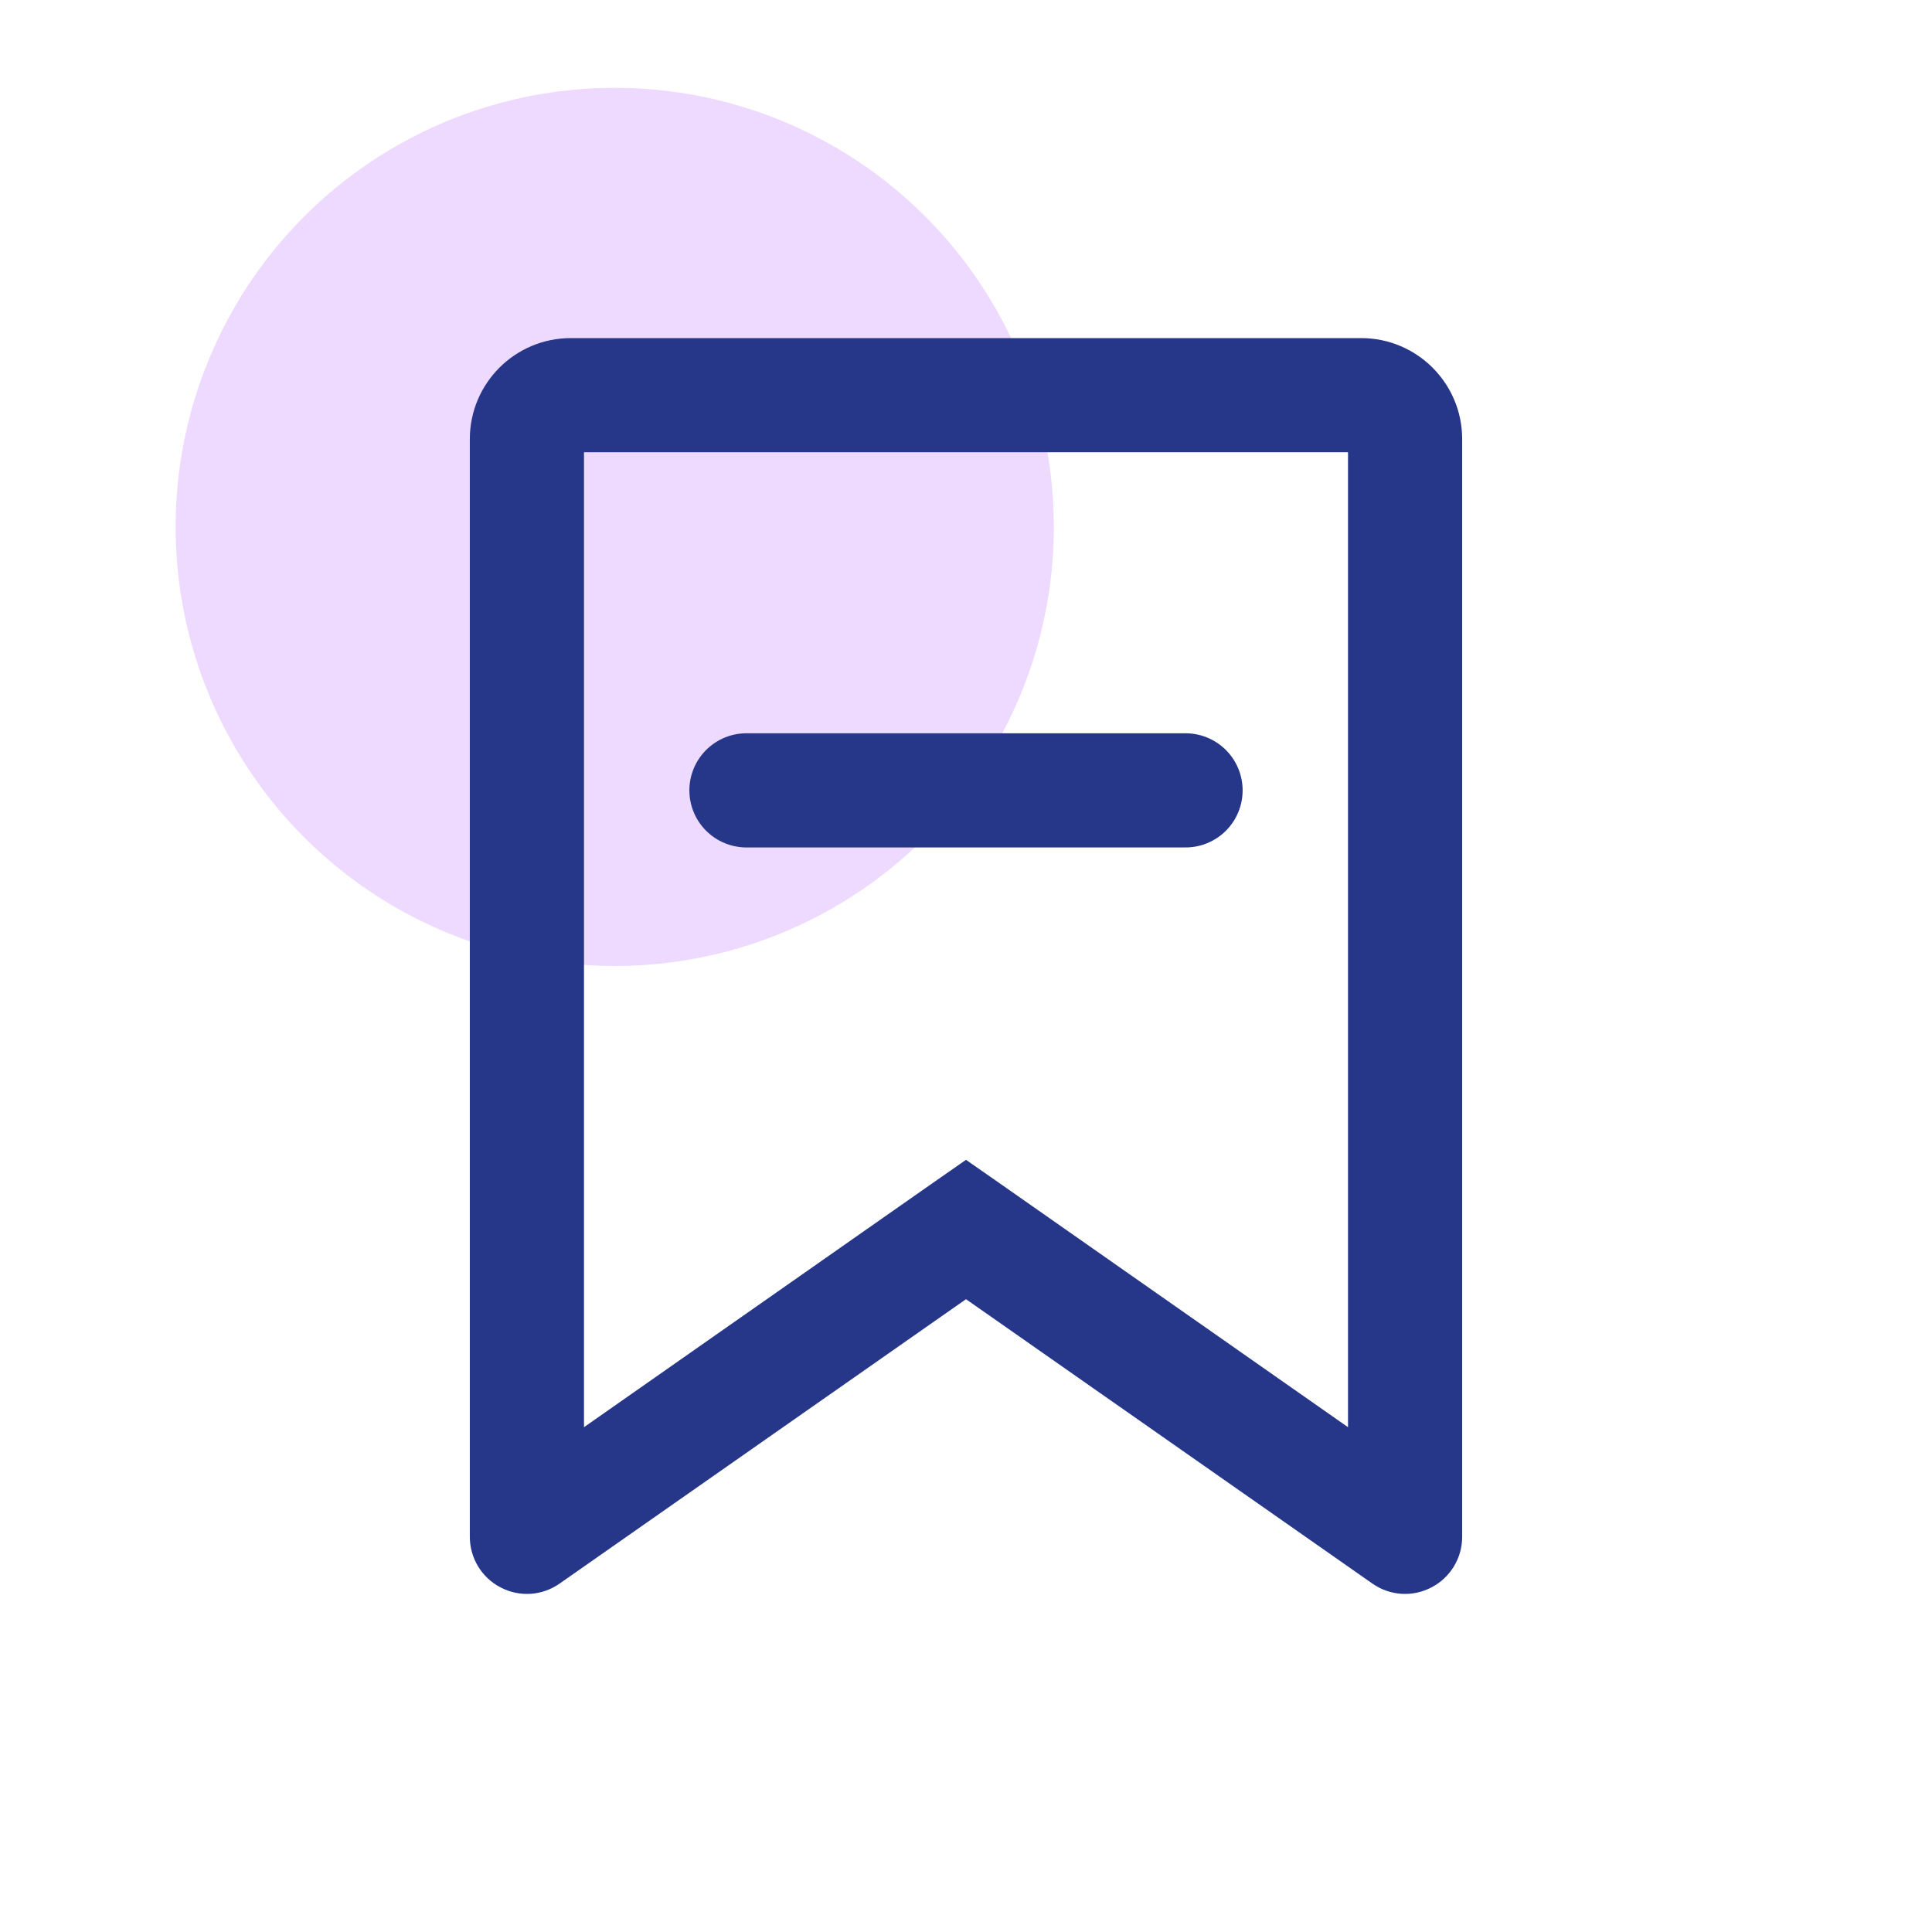 <svg width="22" height="22" viewBox="0 0 22 22" fill="none" xmlns="http://www.w3.org/2000/svg">
<circle cx="7" cy="6" r="5" fill="#EED9FF"/>
<path d="M8.5 9H13.5" stroke="#263789" stroke-width="1.3" stroke-linecap="round"/>
<path d="M6 17.5H5.35C5.35 17.742 5.485 17.965 5.7 18.076C5.915 18.189 6.174 18.172 6.373 18.032L6 17.5ZM16 17.5L15.627 18.032C15.826 18.172 16.085 18.189 16.3 18.076C16.515 17.965 16.65 17.742 16.65 17.5H16ZM11 14L11.373 13.467L11 13.207L10.627 13.467L11 14ZM6.65 17.5V5H5.35V17.5H6.65ZM6.5 5.15H15.5V3.85H6.5V5.15ZM15.35 5V17.5H16.65V5H15.35ZM16.373 16.968L11.373 13.467L10.627 14.533L15.627 18.032L16.373 16.968ZM10.627 13.467L5.627 16.968L6.373 18.032L11.373 14.533L10.627 13.467ZM15.5 5.15C15.417 5.15 15.35 5.083 15.35 5H16.65C16.65 4.365 16.135 3.85 15.5 3.85V5.15ZM6.65 5C6.65 5.083 6.583 5.15 6.5 5.15V3.85C5.865 3.85 5.35 4.365 5.35 5H6.65Z" fill="#263789"/>
</svg>
